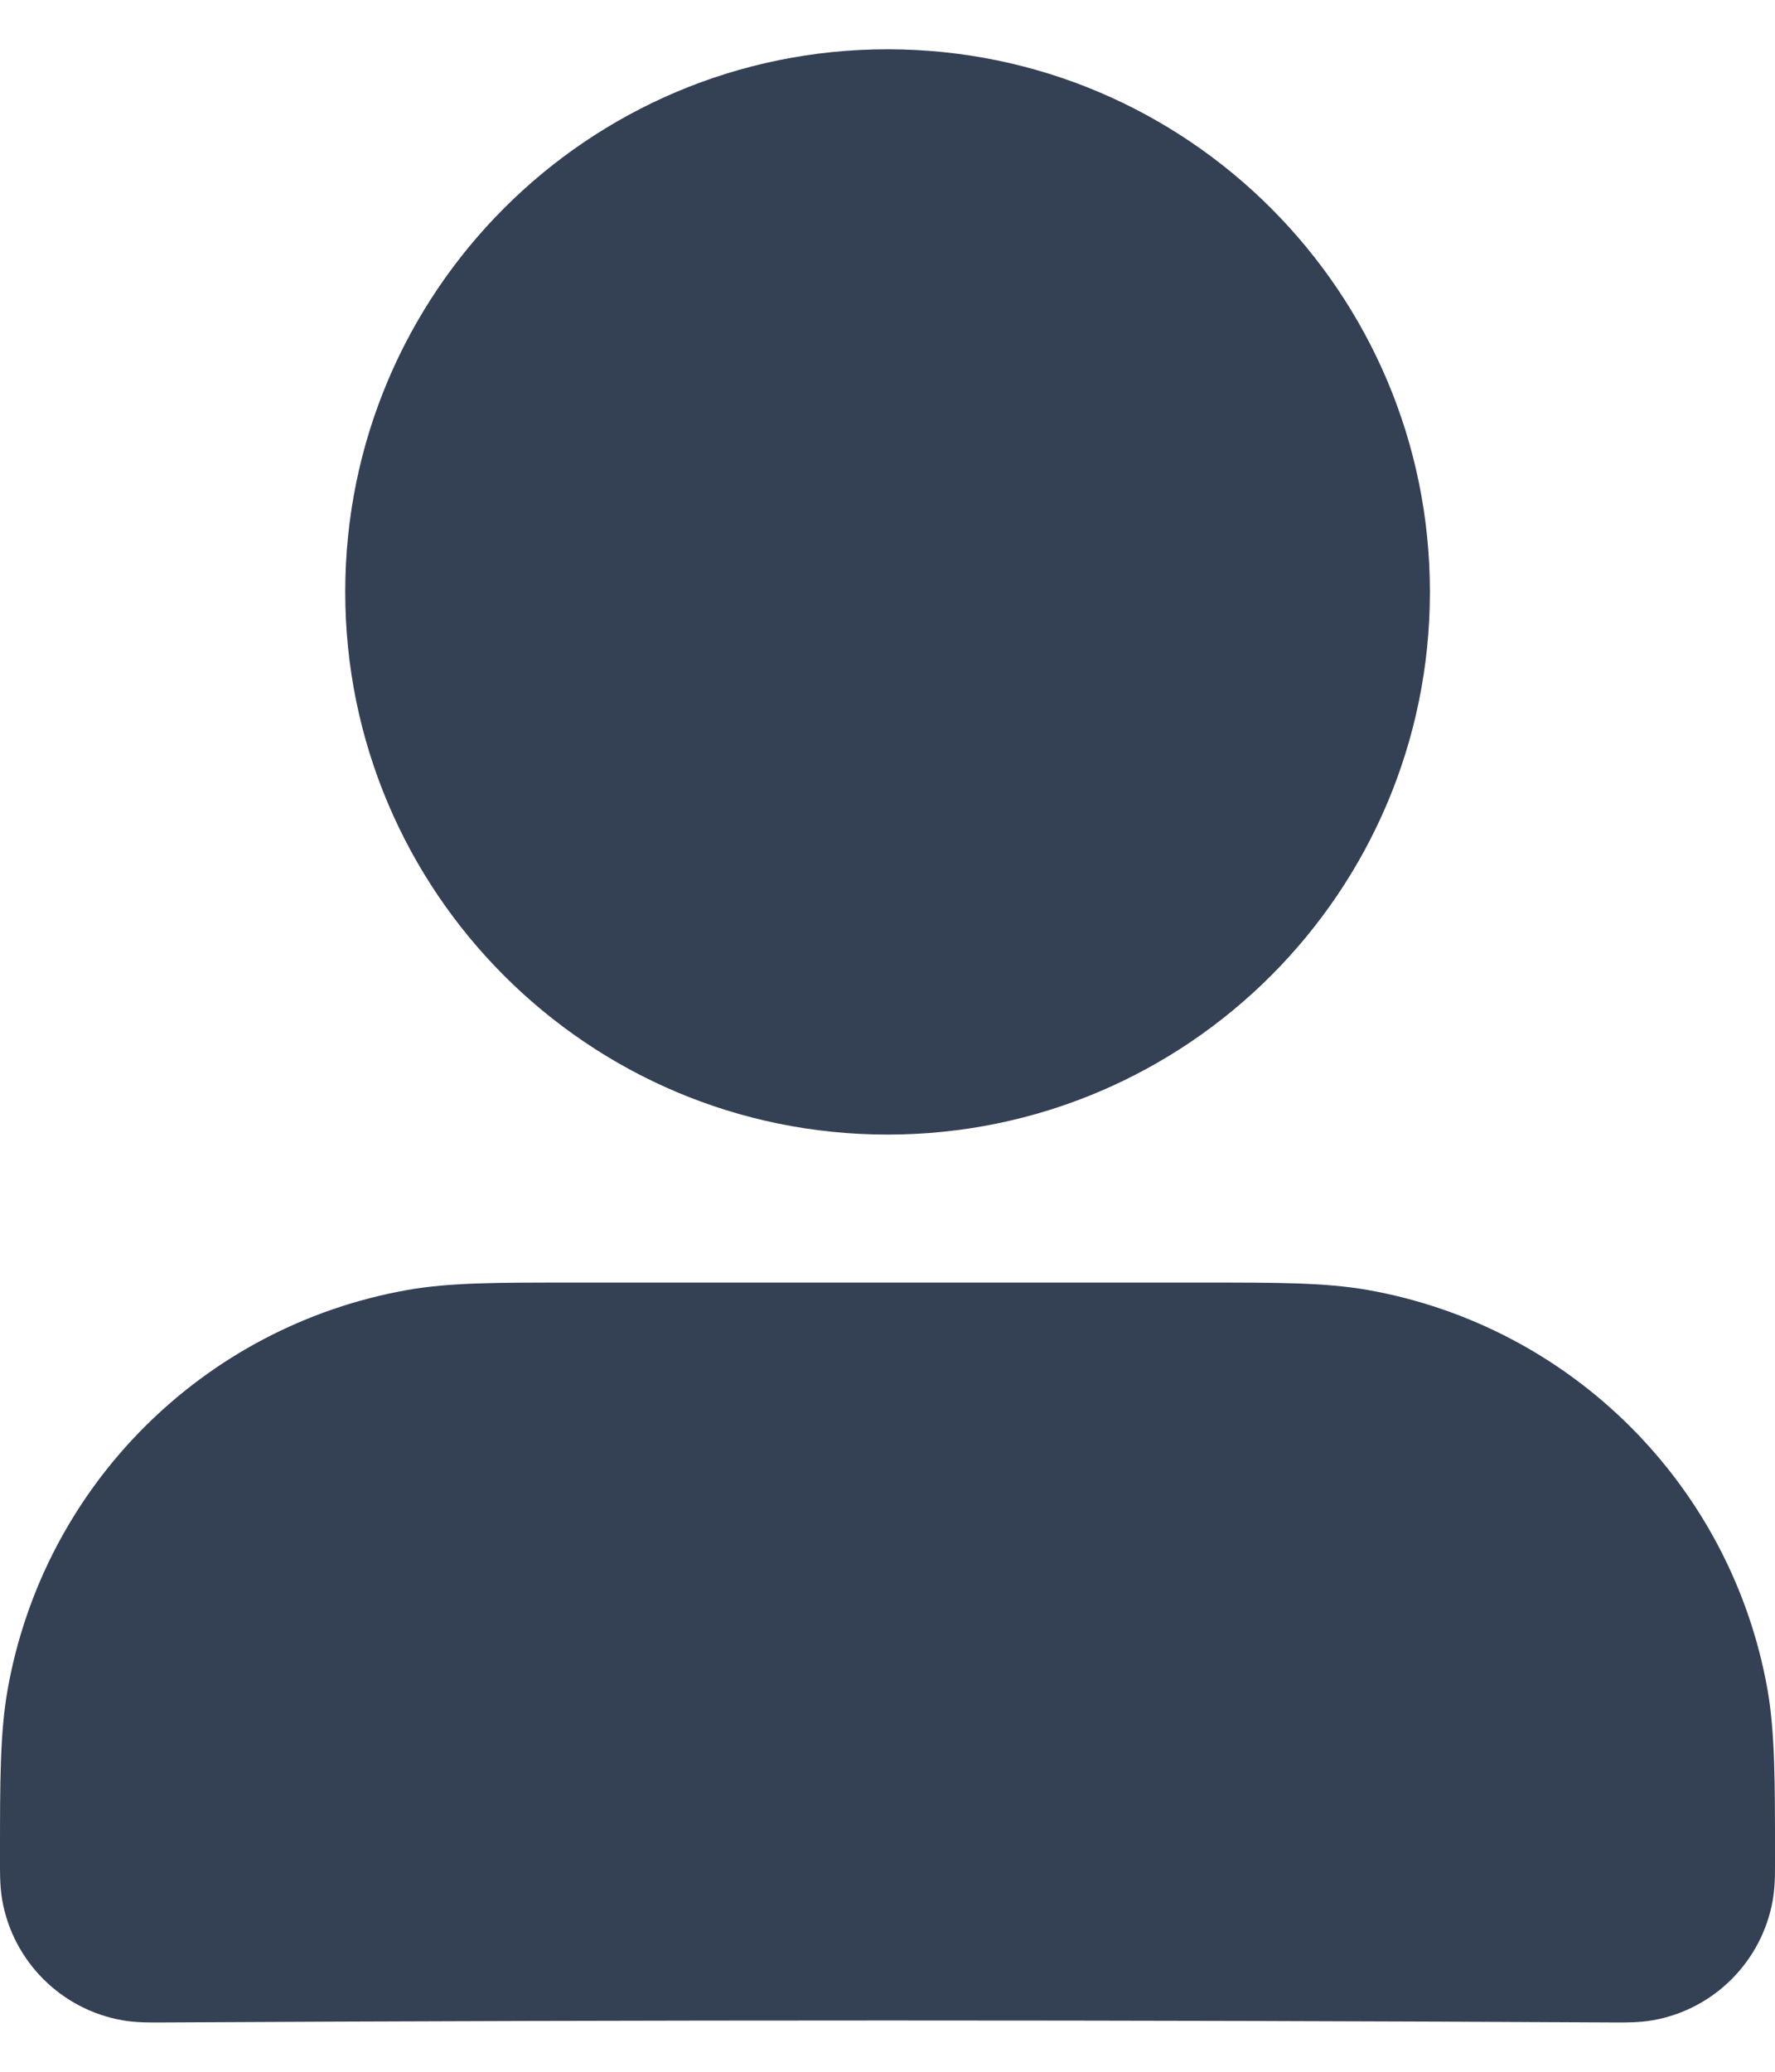 <svg width="12" height="14" viewBox="0 0 12 14" fill="none" xmlns="http://www.w3.org/2000/svg">
<path fill-rule="evenodd" clip-rule="evenodd" d="M3.858 8.667C5.286 8.667 6.714 8.667 8.143 8.667C8.627 8.667 8.957 8.666 9.246 8.717C10.626 8.961 11.706 10.041 11.95 11.421C12 11.71 12 12.04 12 12.524C12 12.63 12.003 12.736 11.985 12.84C11.912 13.254 11.588 13.579 11.174 13.652C11.083 13.668 10.987 13.667 10.94 13.667C7.647 13.649 4.353 13.649 1.061 13.667C1.013 13.667 0.917 13.668 0.827 13.652C0.413 13.579 0.088 13.254 0.015 12.84C-0.003 12.736 0 12.63 0 12.524C9.81578e-05 12.04 2.53618e-05 11.71 0.051 11.421C0.294 10.041 1.375 8.961 2.755 8.717C3.043 8.666 3.373 8.667 3.858 8.667Z" fill="#344054"/>
<path fill-rule="evenodd" clip-rule="evenodd" d="M2.334 4C2.334 1.975 3.975 0.333 6 0.333C8.025 0.333 9.667 1.975 9.667 4C9.667 6.025 8.025 7.667 6 7.667C3.975 7.667 2.334 6.025 2.334 4Z" fill="#344054"/>
</svg>

